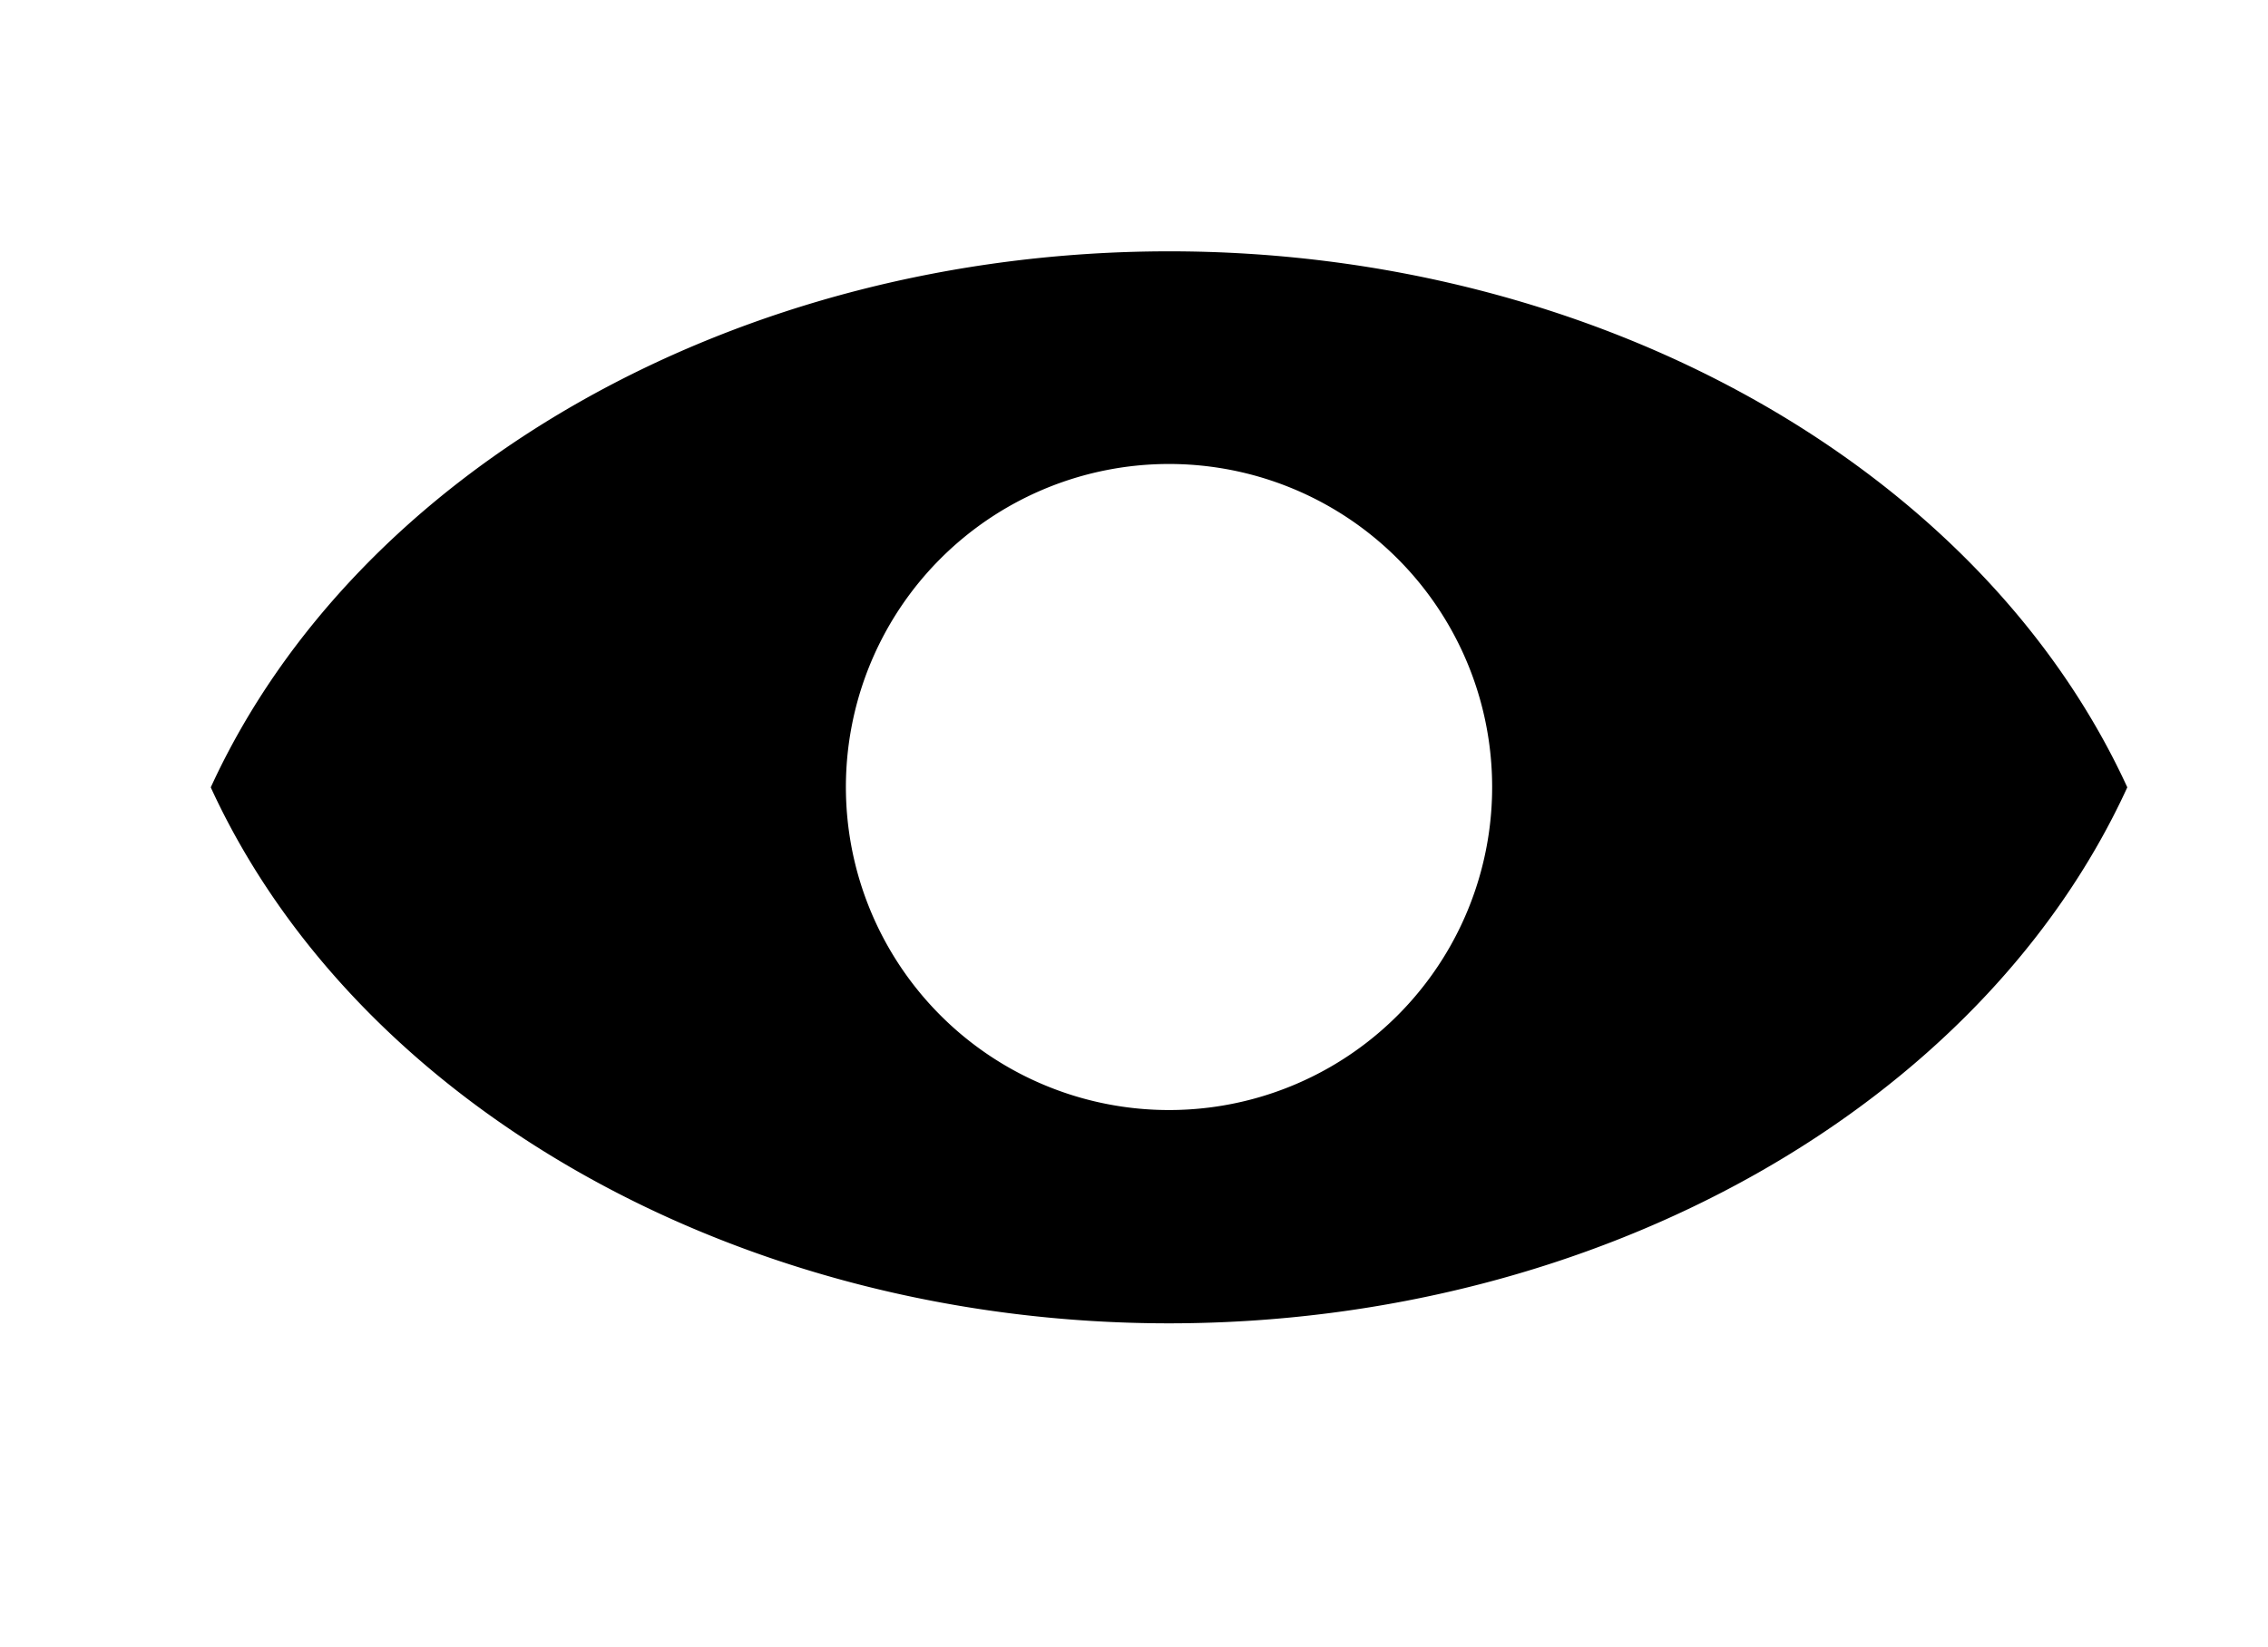 <svg id="Слой_1" data-name="Слой 1" xmlns="http://www.w3.org/2000/svg" viewBox="0 0 324.77 235.91"><title>eye</title><path d="M304.62,112.77C283.56,66.9,228.56,35.89,167.12,36s-116,31.12-136.94,76.78h0c21.06,45.86,76.07,76.87,137.51,76.77,61.29-.1,116-31.12,136.93-76.77ZM167.4,159a46.27,46.27,0,1,1,46.27-46.26A46.26,46.26,0,0,1,167.4,159Z"/></svg>